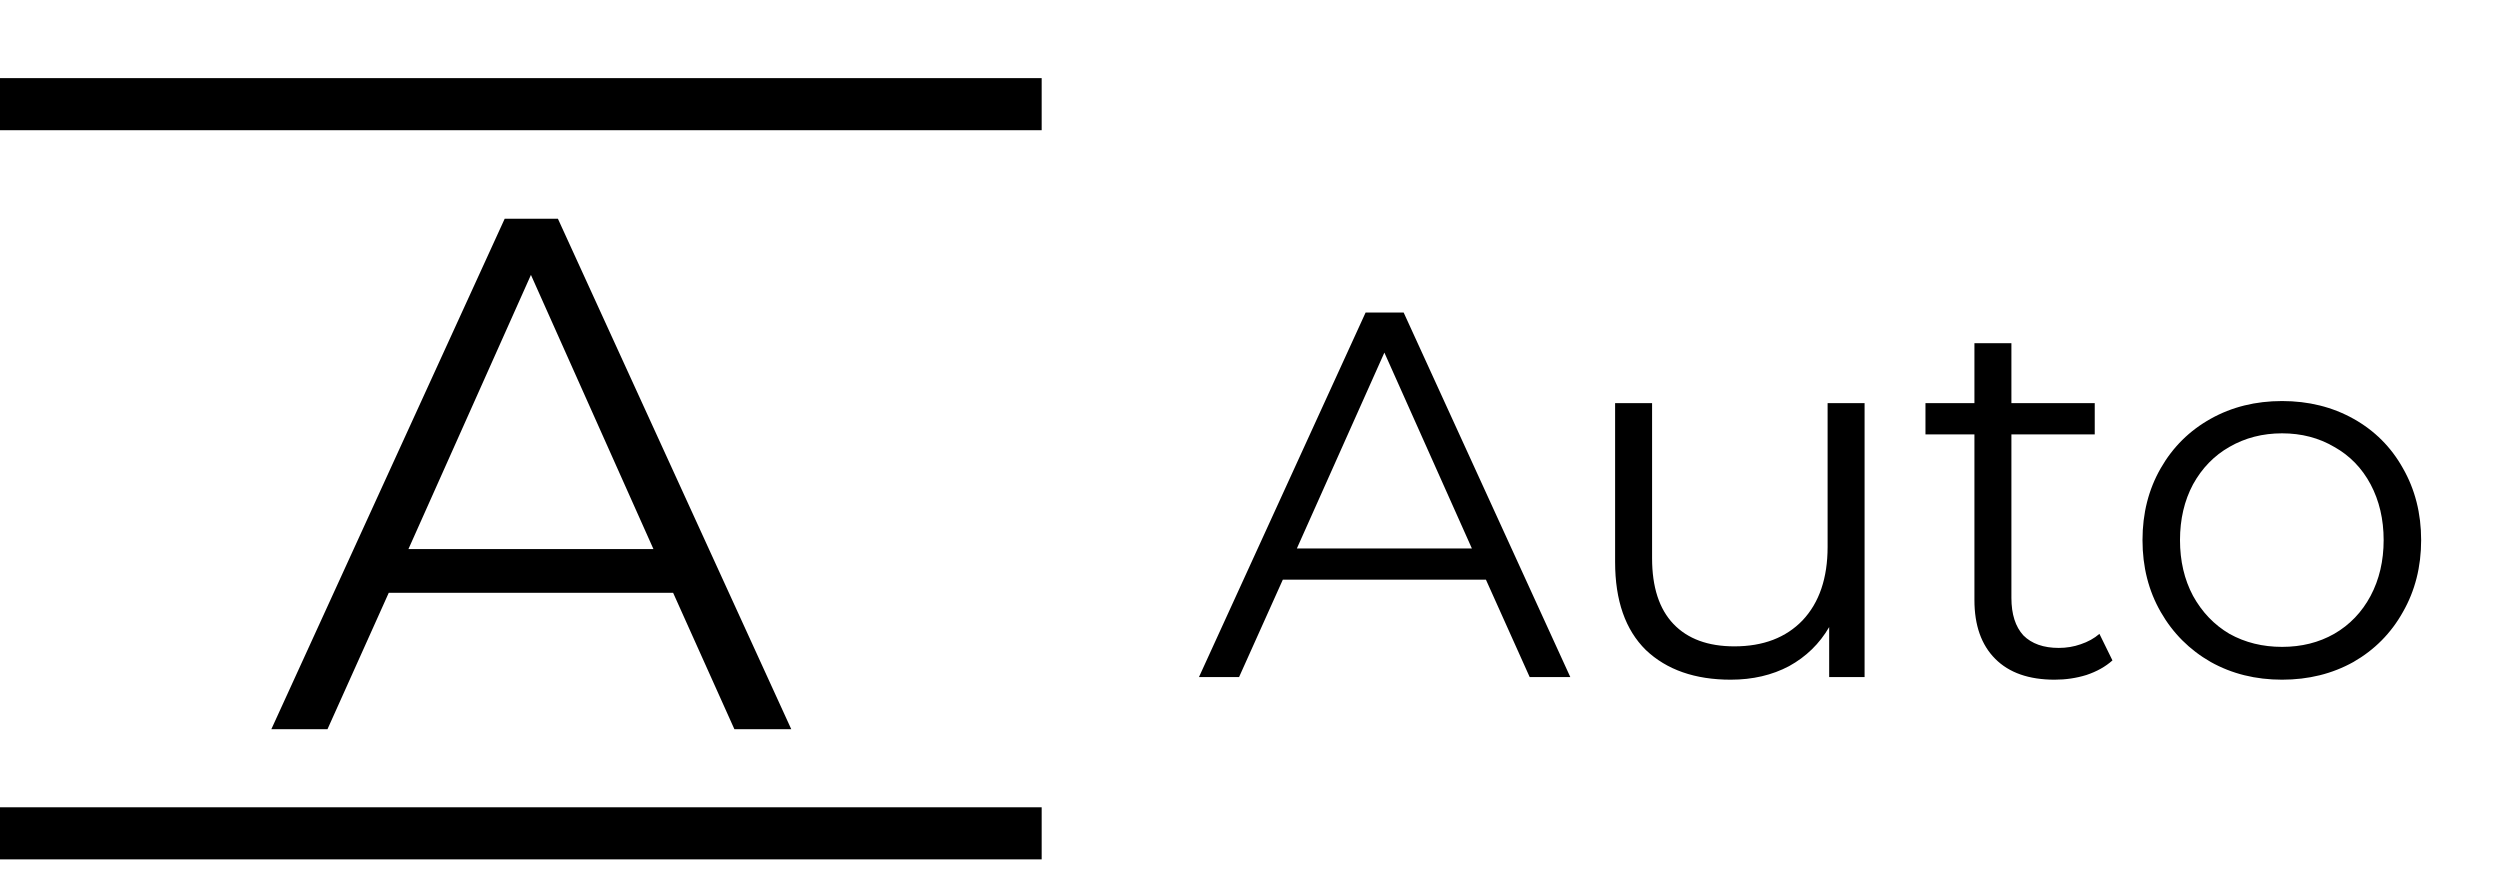 <svg width="48" height="17" viewBox="0 0 48 17" fill="none" xmlns="http://www.w3.org/2000/svg">
<path d="M12.924 11.382H7.464L6.288 14H5.21L9.69 4.2H10.712L15.192 14H14.1L12.924 11.382ZM12.546 10.542L10.194 5.278L7.842 10.542H12.546Z" fill="black"/>
<path d="M28.53 11.13H24.63L23.79 13H23.02L26.22 6H26.95L30.15 13H29.37L28.53 11.13ZM28.26 10.53L26.58 6.77L24.9 10.53H28.26ZM35.8 7.74V13H35.12V12.04C34.934 12.36 34.677 12.61 34.35 12.79C34.024 12.963 33.65 13.05 33.23 13.05C32.544 13.05 32 12.86 31.6 12.48C31.207 12.093 31.01 11.53 31.01 10.79V7.74H31.72V10.72C31.72 11.273 31.857 11.693 32.13 11.98C32.404 12.267 32.794 12.41 33.3 12.41C33.854 12.41 34.29 12.243 34.61 11.91C34.93 11.57 35.09 11.1 35.09 10.5V7.74H35.8ZM40.559 12.68C40.425 12.8 40.259 12.893 40.059 12.96C39.865 13.02 39.662 13.05 39.449 13.05C38.956 13.05 38.575 12.917 38.309 12.65C38.042 12.383 37.909 12.007 37.909 11.52V8.34H36.969V7.74H37.909V6.59H38.619V7.74H40.219V8.34H38.619V11.48C38.619 11.793 38.696 12.033 38.849 12.2C39.009 12.36 39.236 12.44 39.529 12.44C39.675 12.44 39.816 12.417 39.949 12.37C40.089 12.323 40.209 12.257 40.309 12.17L40.559 12.68ZM43.816 13.05C43.309 13.05 42.852 12.937 42.446 12.71C42.039 12.477 41.719 12.157 41.486 11.75C41.252 11.343 41.136 10.883 41.136 10.37C41.136 9.857 41.252 9.397 41.486 8.99C41.719 8.583 42.039 8.267 42.446 8.04C42.852 7.813 43.309 7.7 43.816 7.7C44.322 7.7 44.779 7.813 45.186 8.04C45.592 8.267 45.909 8.583 46.136 8.99C46.369 9.397 46.486 9.857 46.486 10.37C46.486 10.883 46.369 11.343 46.136 11.75C45.909 12.157 45.592 12.477 45.186 12.71C44.779 12.937 44.322 13.05 43.816 13.05ZM43.816 12.42C44.189 12.42 44.522 12.337 44.816 12.17C45.116 11.997 45.349 11.753 45.516 11.44C45.682 11.127 45.766 10.77 45.766 10.37C45.766 9.97 45.682 9.613 45.516 9.3C45.349 8.987 45.116 8.747 44.816 8.58C44.522 8.407 44.189 8.32 43.816 8.32C43.442 8.32 43.106 8.407 42.806 8.58C42.512 8.747 42.279 8.987 42.106 9.3C41.939 9.613 41.856 9.97 41.856 10.37C41.856 10.77 41.939 11.127 42.106 11.44C42.279 11.753 42.512 11.997 42.806 12.17C43.106 12.337 43.442 12.42 43.816 12.42Z" fill="black"/>
<path d="M0 16H20" stroke="black"/>
<path d="M0 2H20" stroke="black"/>
</svg>
